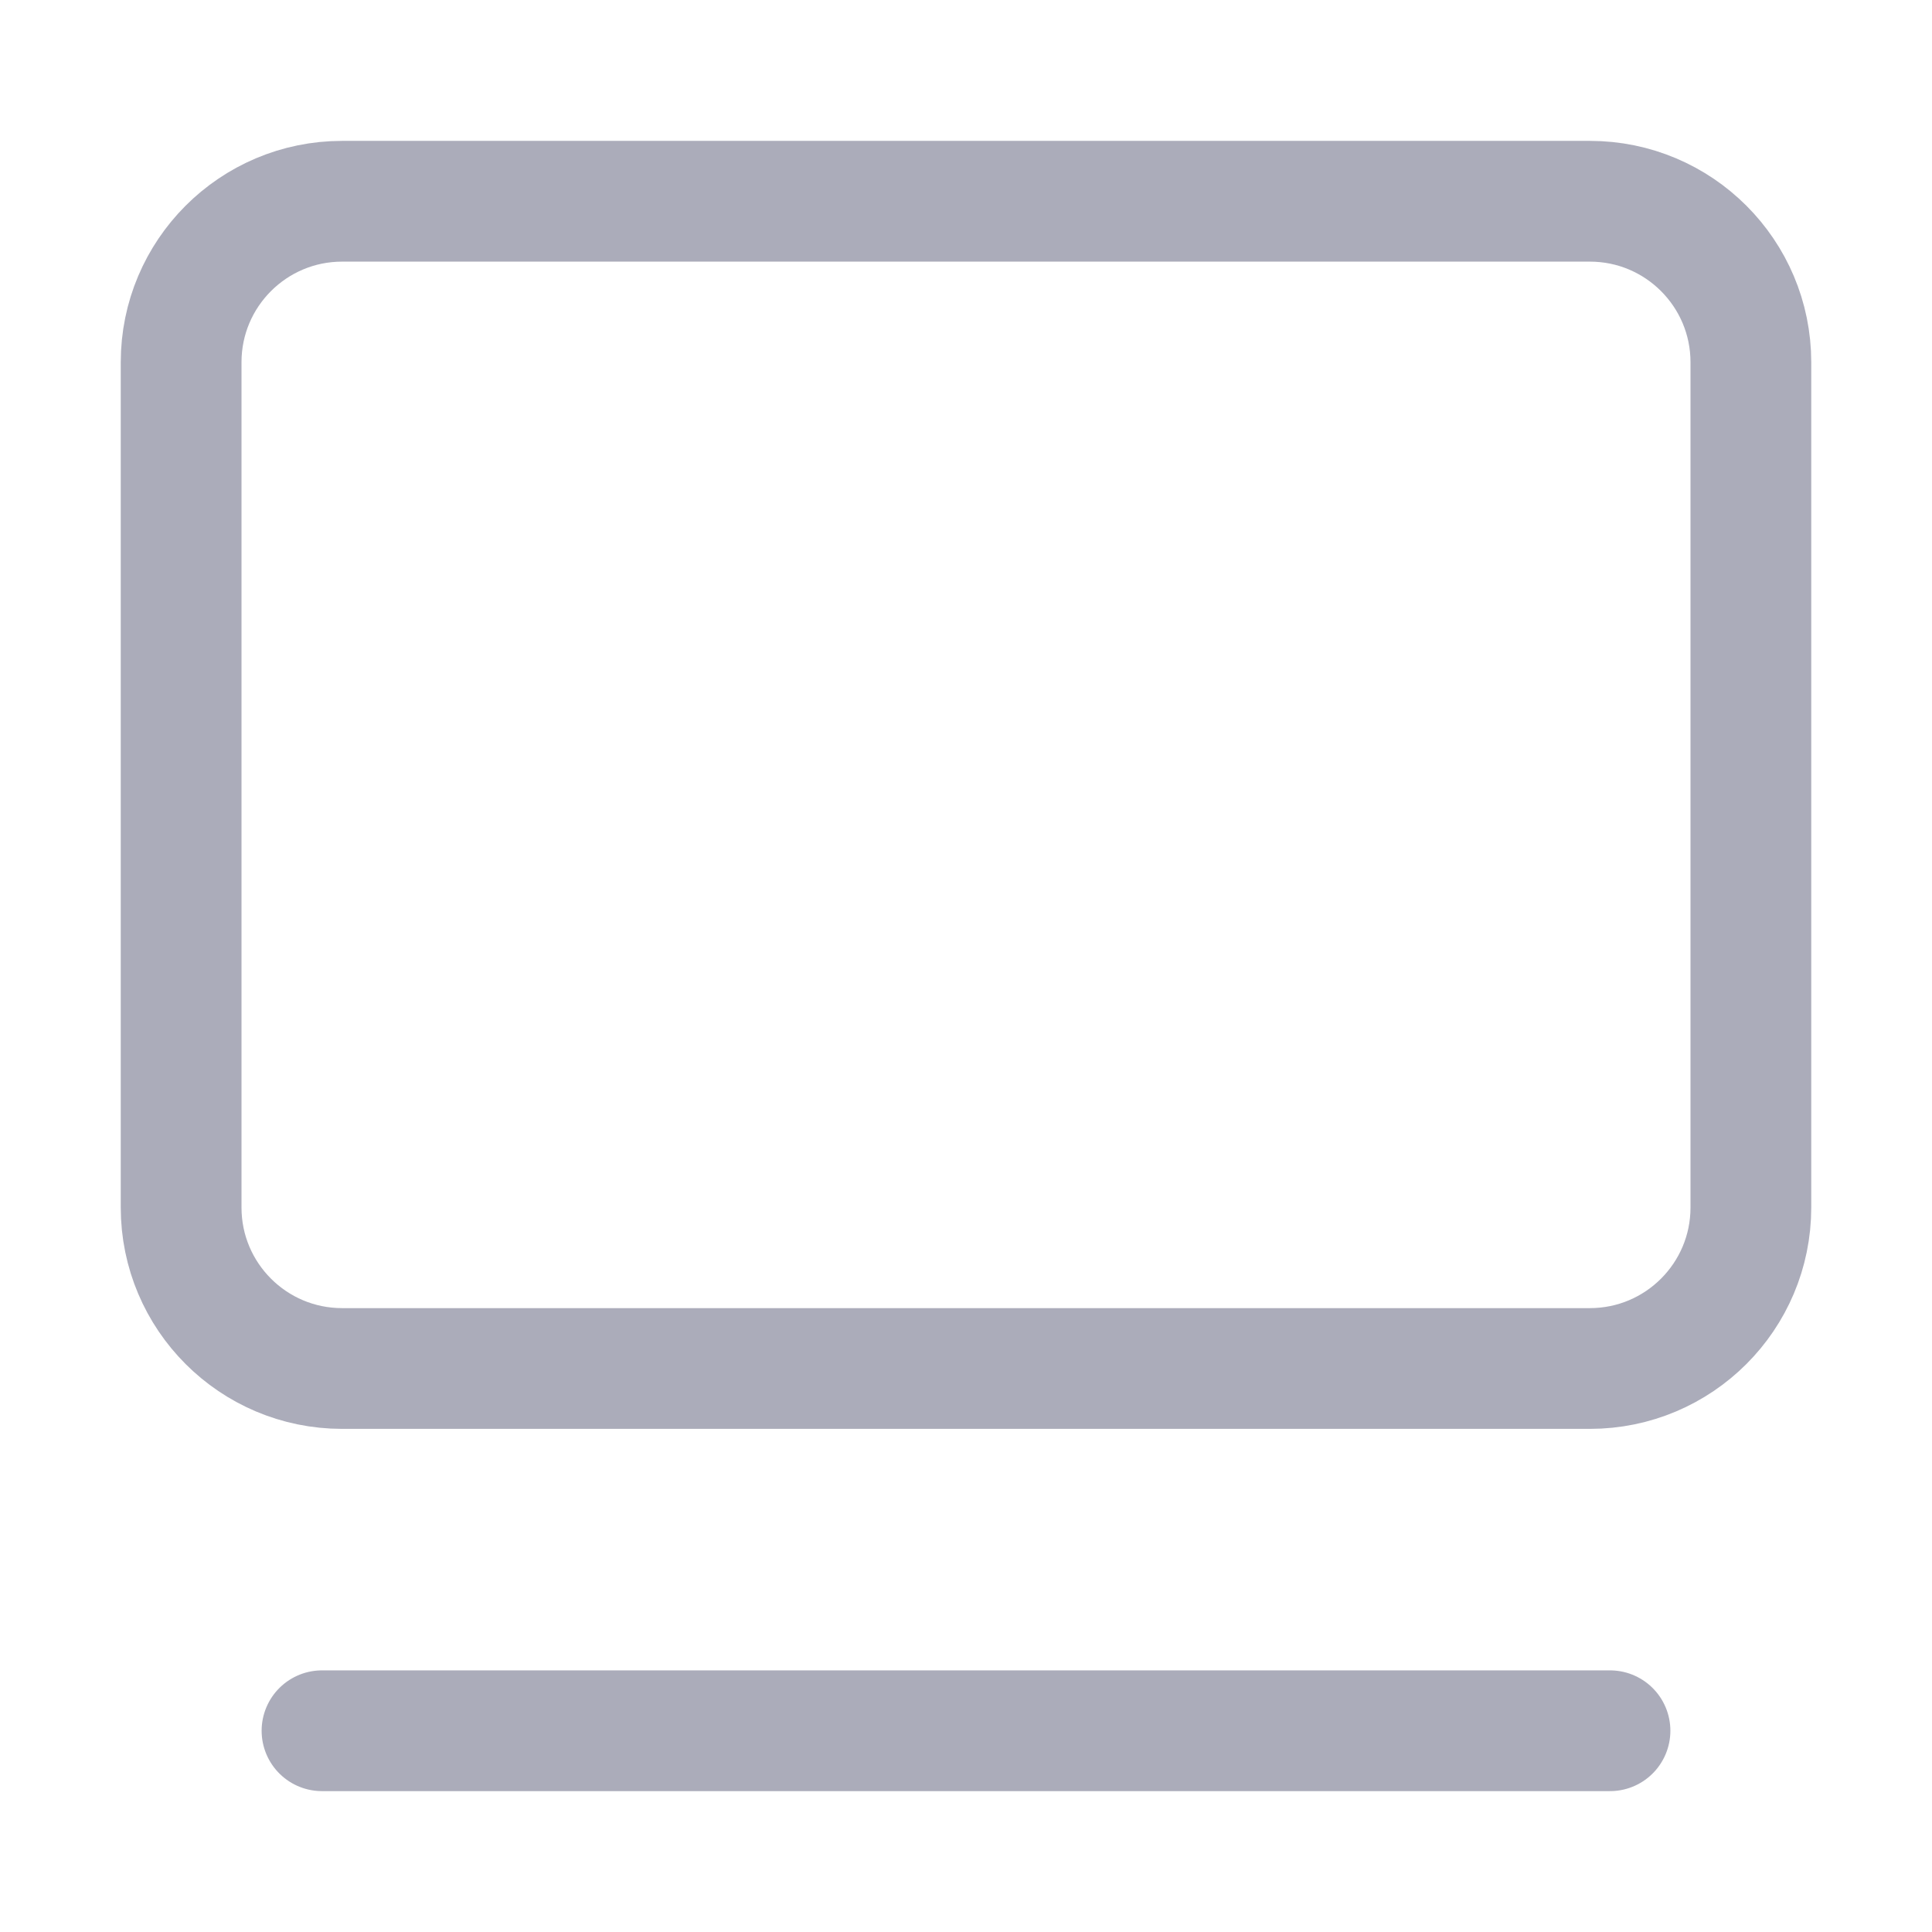 <svg width="96" height="96" viewBox="0 0 96 96" fill="none" xmlns="http://www.w3.org/2000/svg">
<path d="M9 18C9 13.582 12.582 10 17 10H48H79C83.418 10 87 13.582 87 18V60C87 64.418 83.418 68 79 68H48H17C12.582 68 9 64.418 9 60V18Z" stroke="#ABACBA" stroke-width="6"/>
<path d="M16 86H80" stroke="#ABACBA" stroke-width="6" stroke-linecap="round"/>
</svg>
